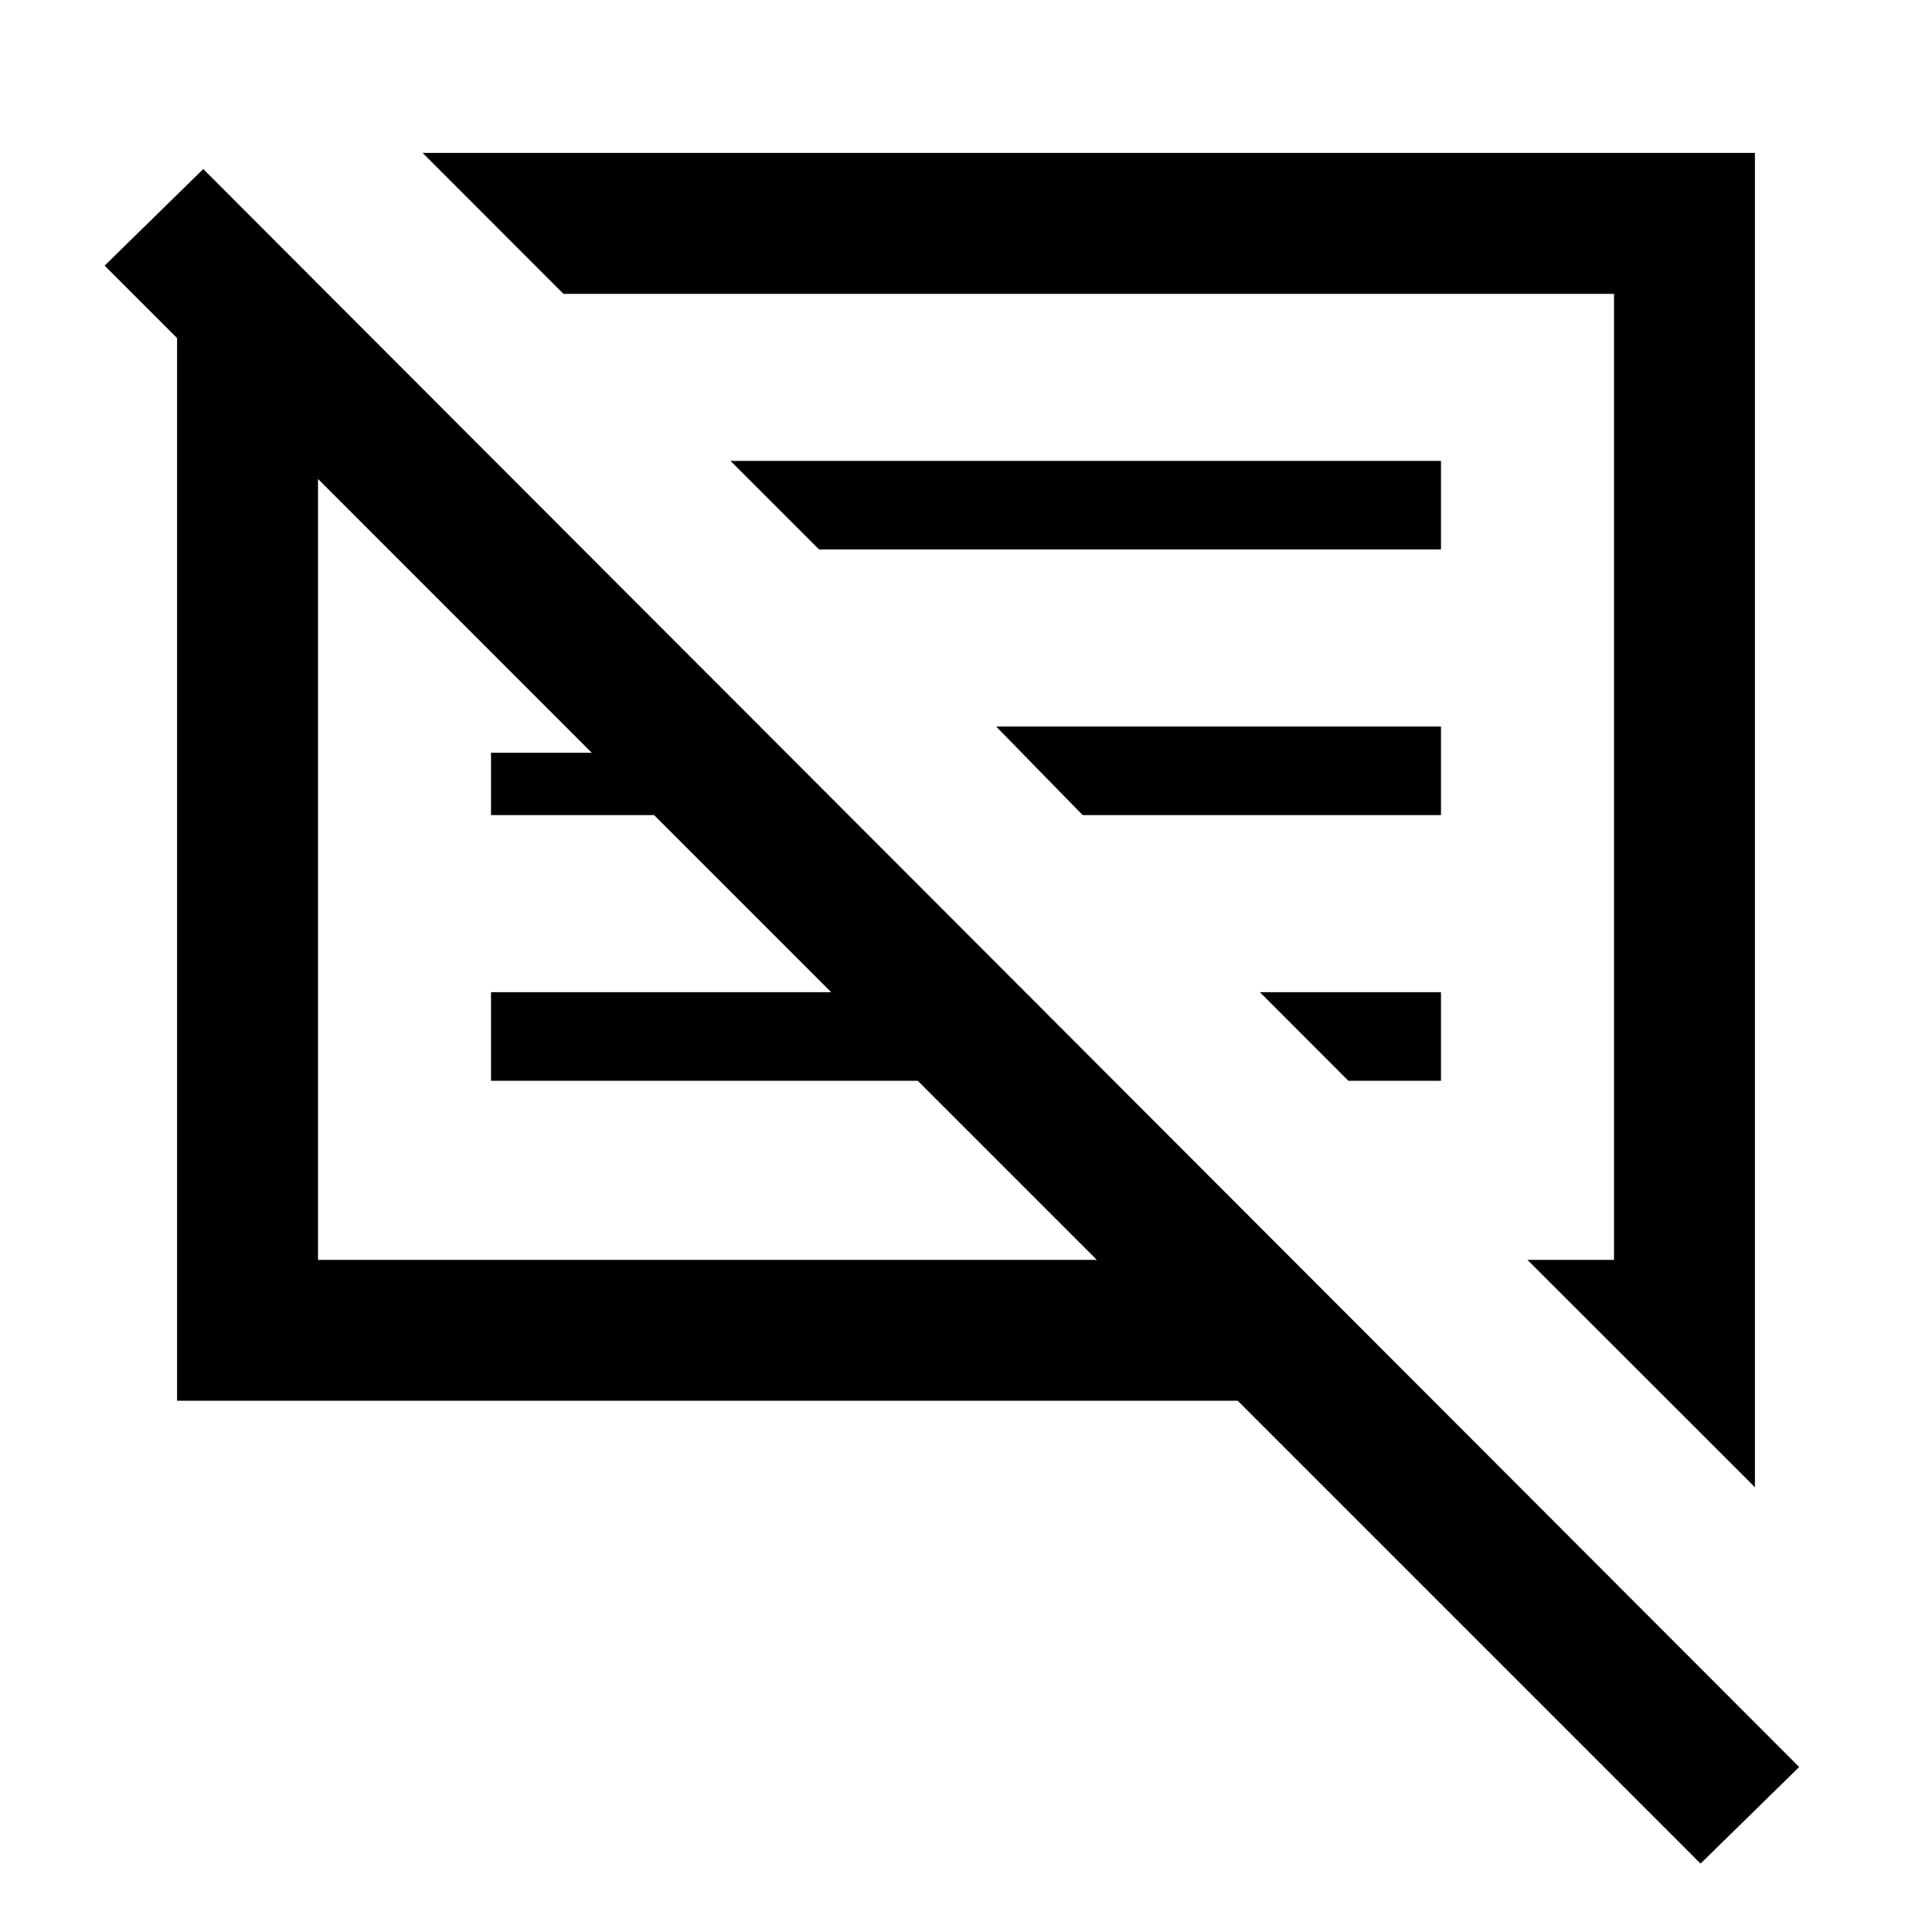 <svg xmlns="http://www.w3.org/2000/svg" height="20" width="20"><path d="M17.604 19.292 12.812 14.5H1.833v-11l-.75-.75 1.021-1 16.521 16.542Zm.563-3.896-2.355-2.354h.896v-10H5.833L4.375 1.583h13.792ZM3.292 13.042h8.062L9.5 11.188H5.083v-.917h3.521L6.771 8.438H5.083v-.646h1.042L3.292 4.958Zm10.666-1.854-.916-.917h1.875v.917Zm-2.75-2.75-.896-.917h4.605v.917Zm-2.729-2.75-.917-.917h7.355v.917ZM7.333 9Zm3.875-.583Z"/></svg>